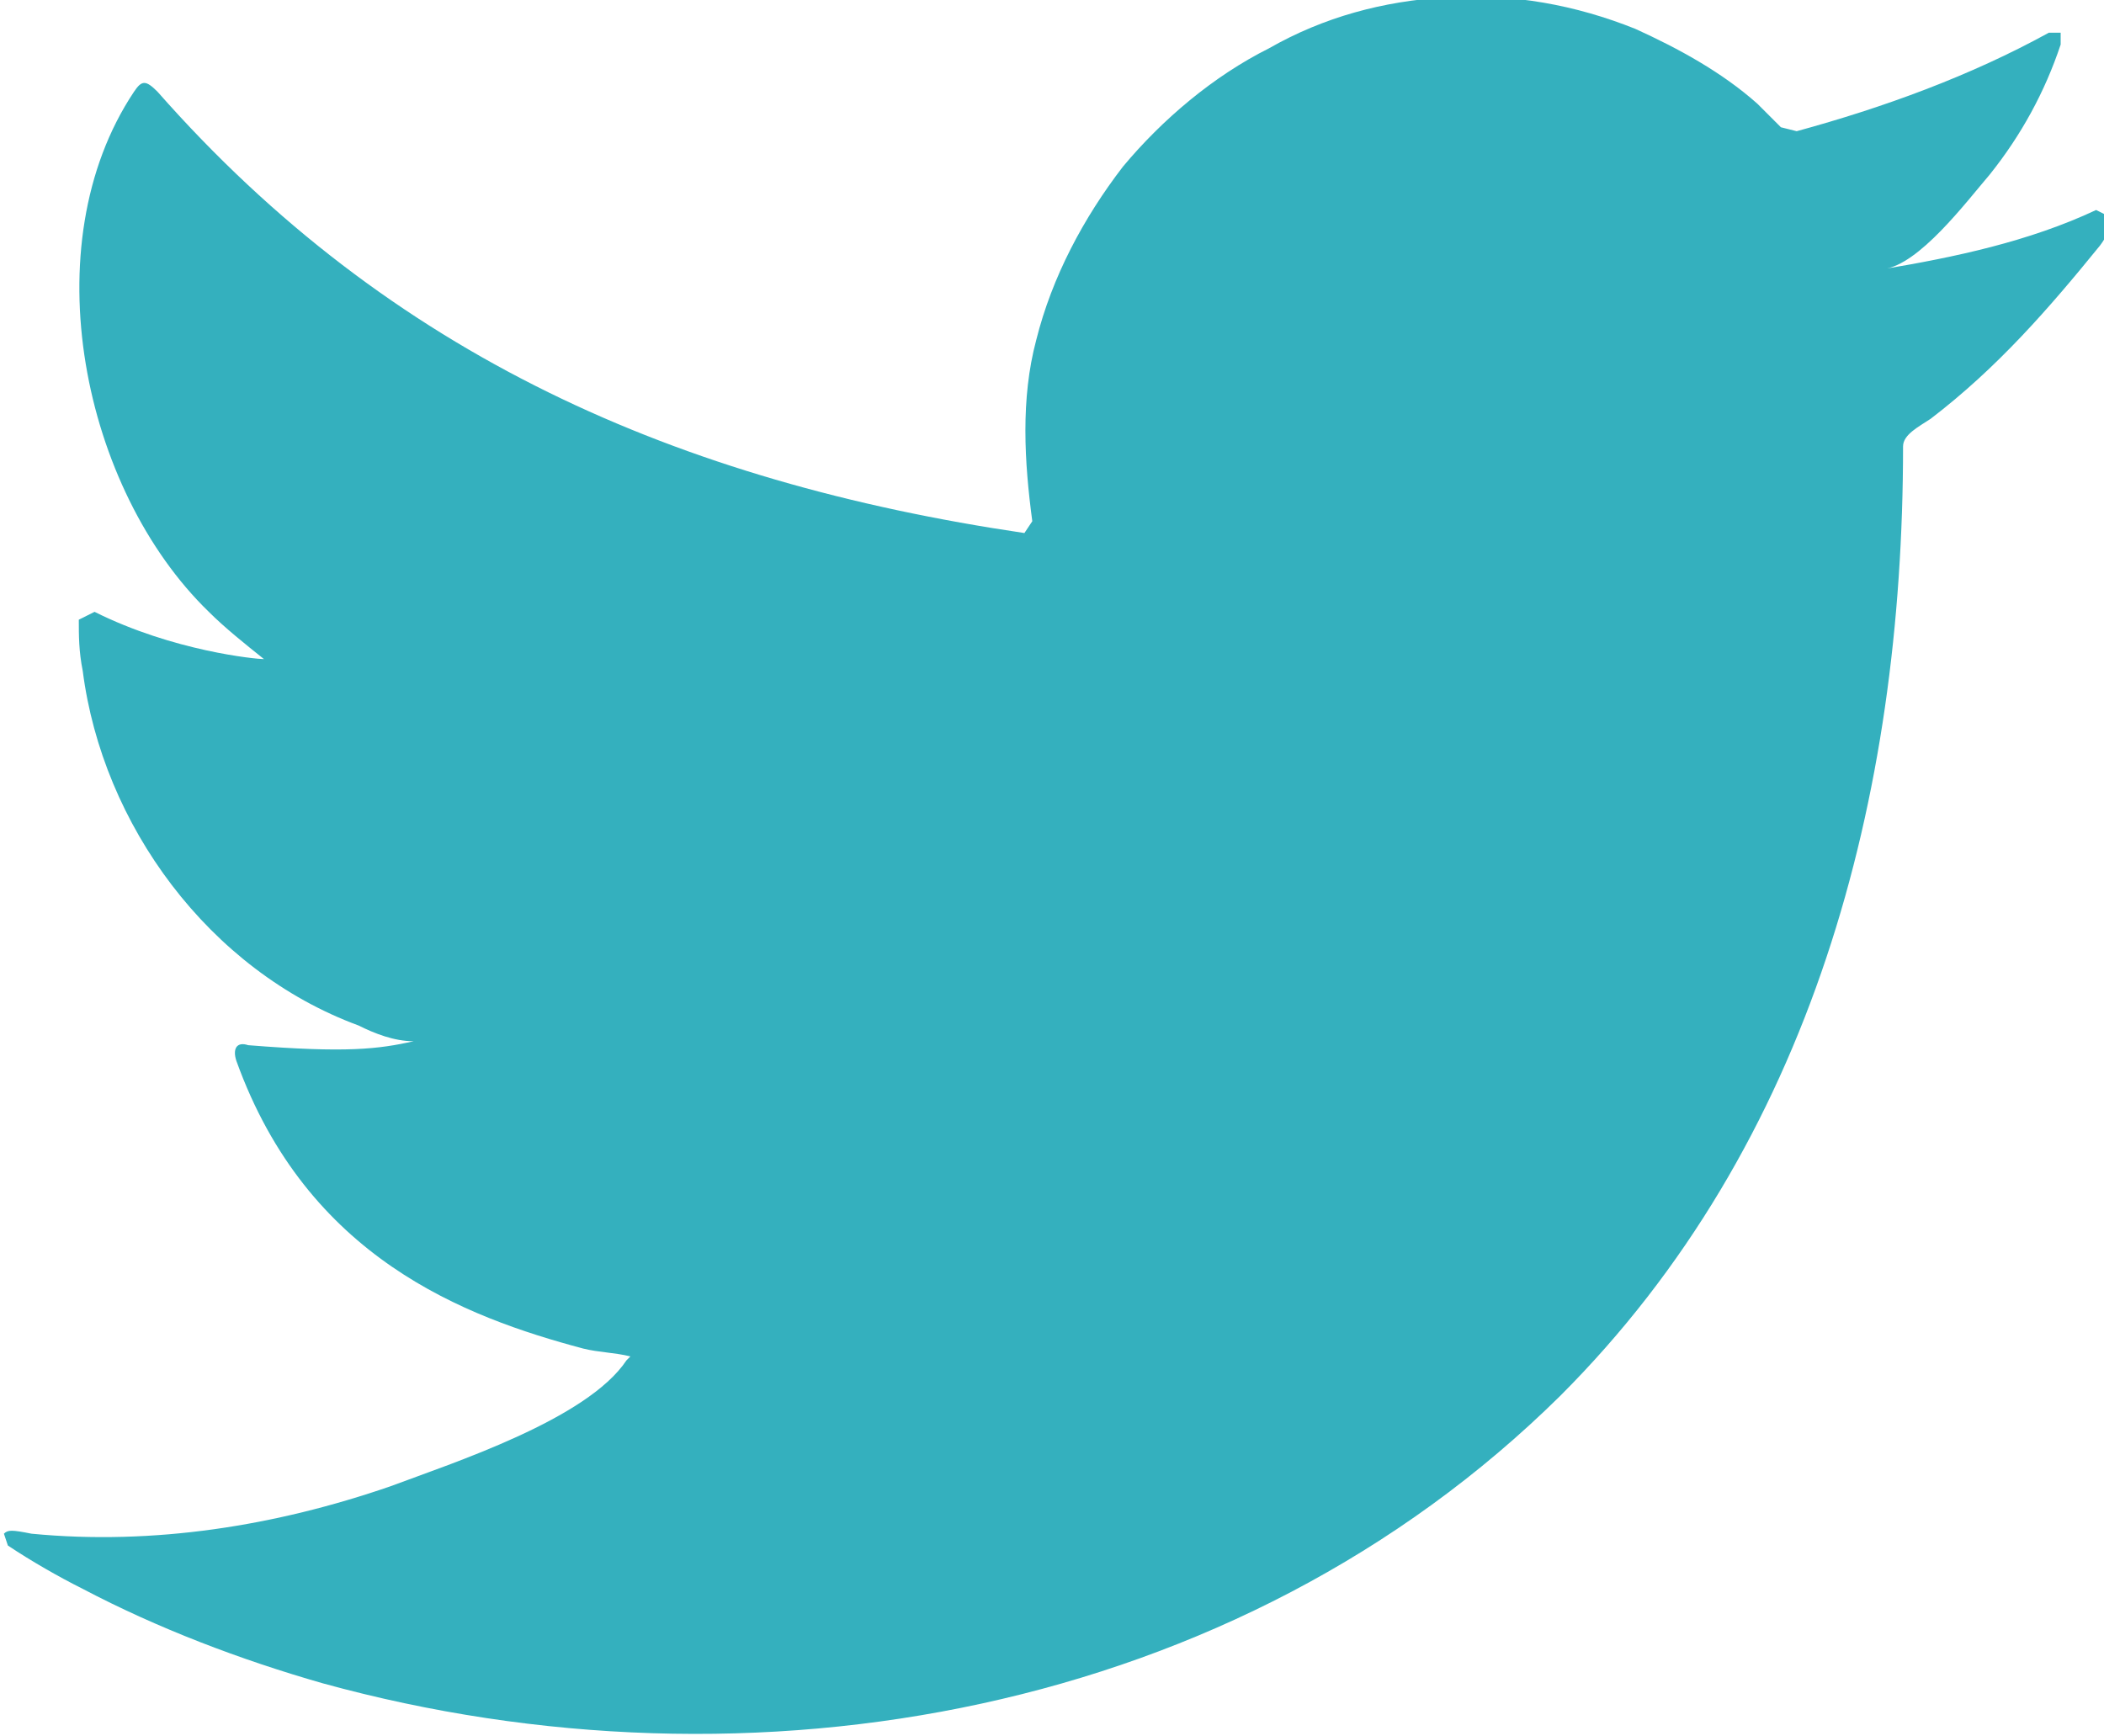 <?xml version="1.0" encoding="UTF-8"?>
<!DOCTYPE svg PUBLIC "-//W3C//DTD SVG 1.1//EN" "http://www.w3.org/Graphics/SVG/1.1/DTD/svg11.dtd">
<!-- Creator: CorelDRAW -->
<svg xmlns="http://www.w3.org/2000/svg" xml:space="preserve" width="0.669in" height="0.552in" version="1.1" style="shape-rendering:geometricPrecision; text-rendering:geometricPrecision; image-rendering:optimizeQuality; fill-rule:evenodd; clip-rule:evenodd"
viewBox="0 0 5.34 4.4"
 xmlns:xlink="http://www.w3.org/1999/xlink"
 xmlns:xodm="http://www.corel.com/coreldraw/odm/2003">
 <defs>
  <style type="text/css">
   <![CDATA[
    .fil0 {fill:#34B0BE;fill-rule:nonzero}
   ]]>
  </style>
 </defs>
 <g id="Capa_x0020_1">
  <path class="fil0" d="M5.32 0.53c-0.17,0.08 -0.36,0.12 -0.54,0.15 0.09,-0.01 0.21,-0.17 0.27,-0.24 0.08,-0.1 0.14,-0.21 0.18,-0.33l-0 -0.03 -0.03 0c-0.2,0.11 -0.42,0.19 -0.64,0.25l-0.04 -0.01 -0.06 -0.06c-0.09,-0.08 -0.2,-0.14 -0.31,-0.19 -0.15,-0.06 -0.31,-0.09 -0.48,-0.08 -0.16,0.01 -0.31,0.05 -0.45,0.13 -0.14,0.07 -0.27,0.18 -0.37,0.3 -0.1,0.13 -0.18,0.28 -0.22,0.44 -0.04,0.15 -0.03,0.31 -0.01,0.46l-0.02 0.03c-0.88,-0.13 -1.61,-0.45 -2.2,-1.12 -0.03,-0.03 -0.04,-0.03 -0.06,0 -0.26,0.39 -0.13,1.01 0.19,1.32 0.04,0.04 0.09,0.08 0.14,0.12 -0.02,0 -0.23,-0.02 -0.43,-0.12l-0.04 0.02c-0,0.04 0,0.08 0.01,0.13 0.05,0.39 0.32,0.76 0.7,0.9 0.04,0.02 0.09,0.04 0.14,0.04 -0.09,0.02 -0.17,0.03 -0.42,0.01 -0.03,-0.01 -0.04,0.01 -0.03,0.04 0.18,0.5 0.58,0.65 0.88,0.73 0.04,0.01 0.08,0.01 0.12,0.02l-0.01 0.01c-0.1,0.15 -0.44,0.26 -0.6,0.32 -0.29,0.1 -0.6,0.15 -0.91,0.12 -0.05,-0.01 -0.06,-0.01 -0.07,0l0.01 0.03c0.06,0.04 0.13,0.08 0.19,0.11 0.19,0.1 0.4,0.18 0.61,0.24 1.09,0.3 2.32,0.08 3.14,-0.73 0.64,-0.64 0.87,-1.52 0.87,-2.41 0,-0.03 0.04,-0.05 0.07,-0.07 0.17,-0.13 0.3,-0.28 0.43,-0.44 0.03,-0.04 0.03,-0.07 0.03,-0.08l0 -0 -0.02 0z"/>
 </g>
</svg>
